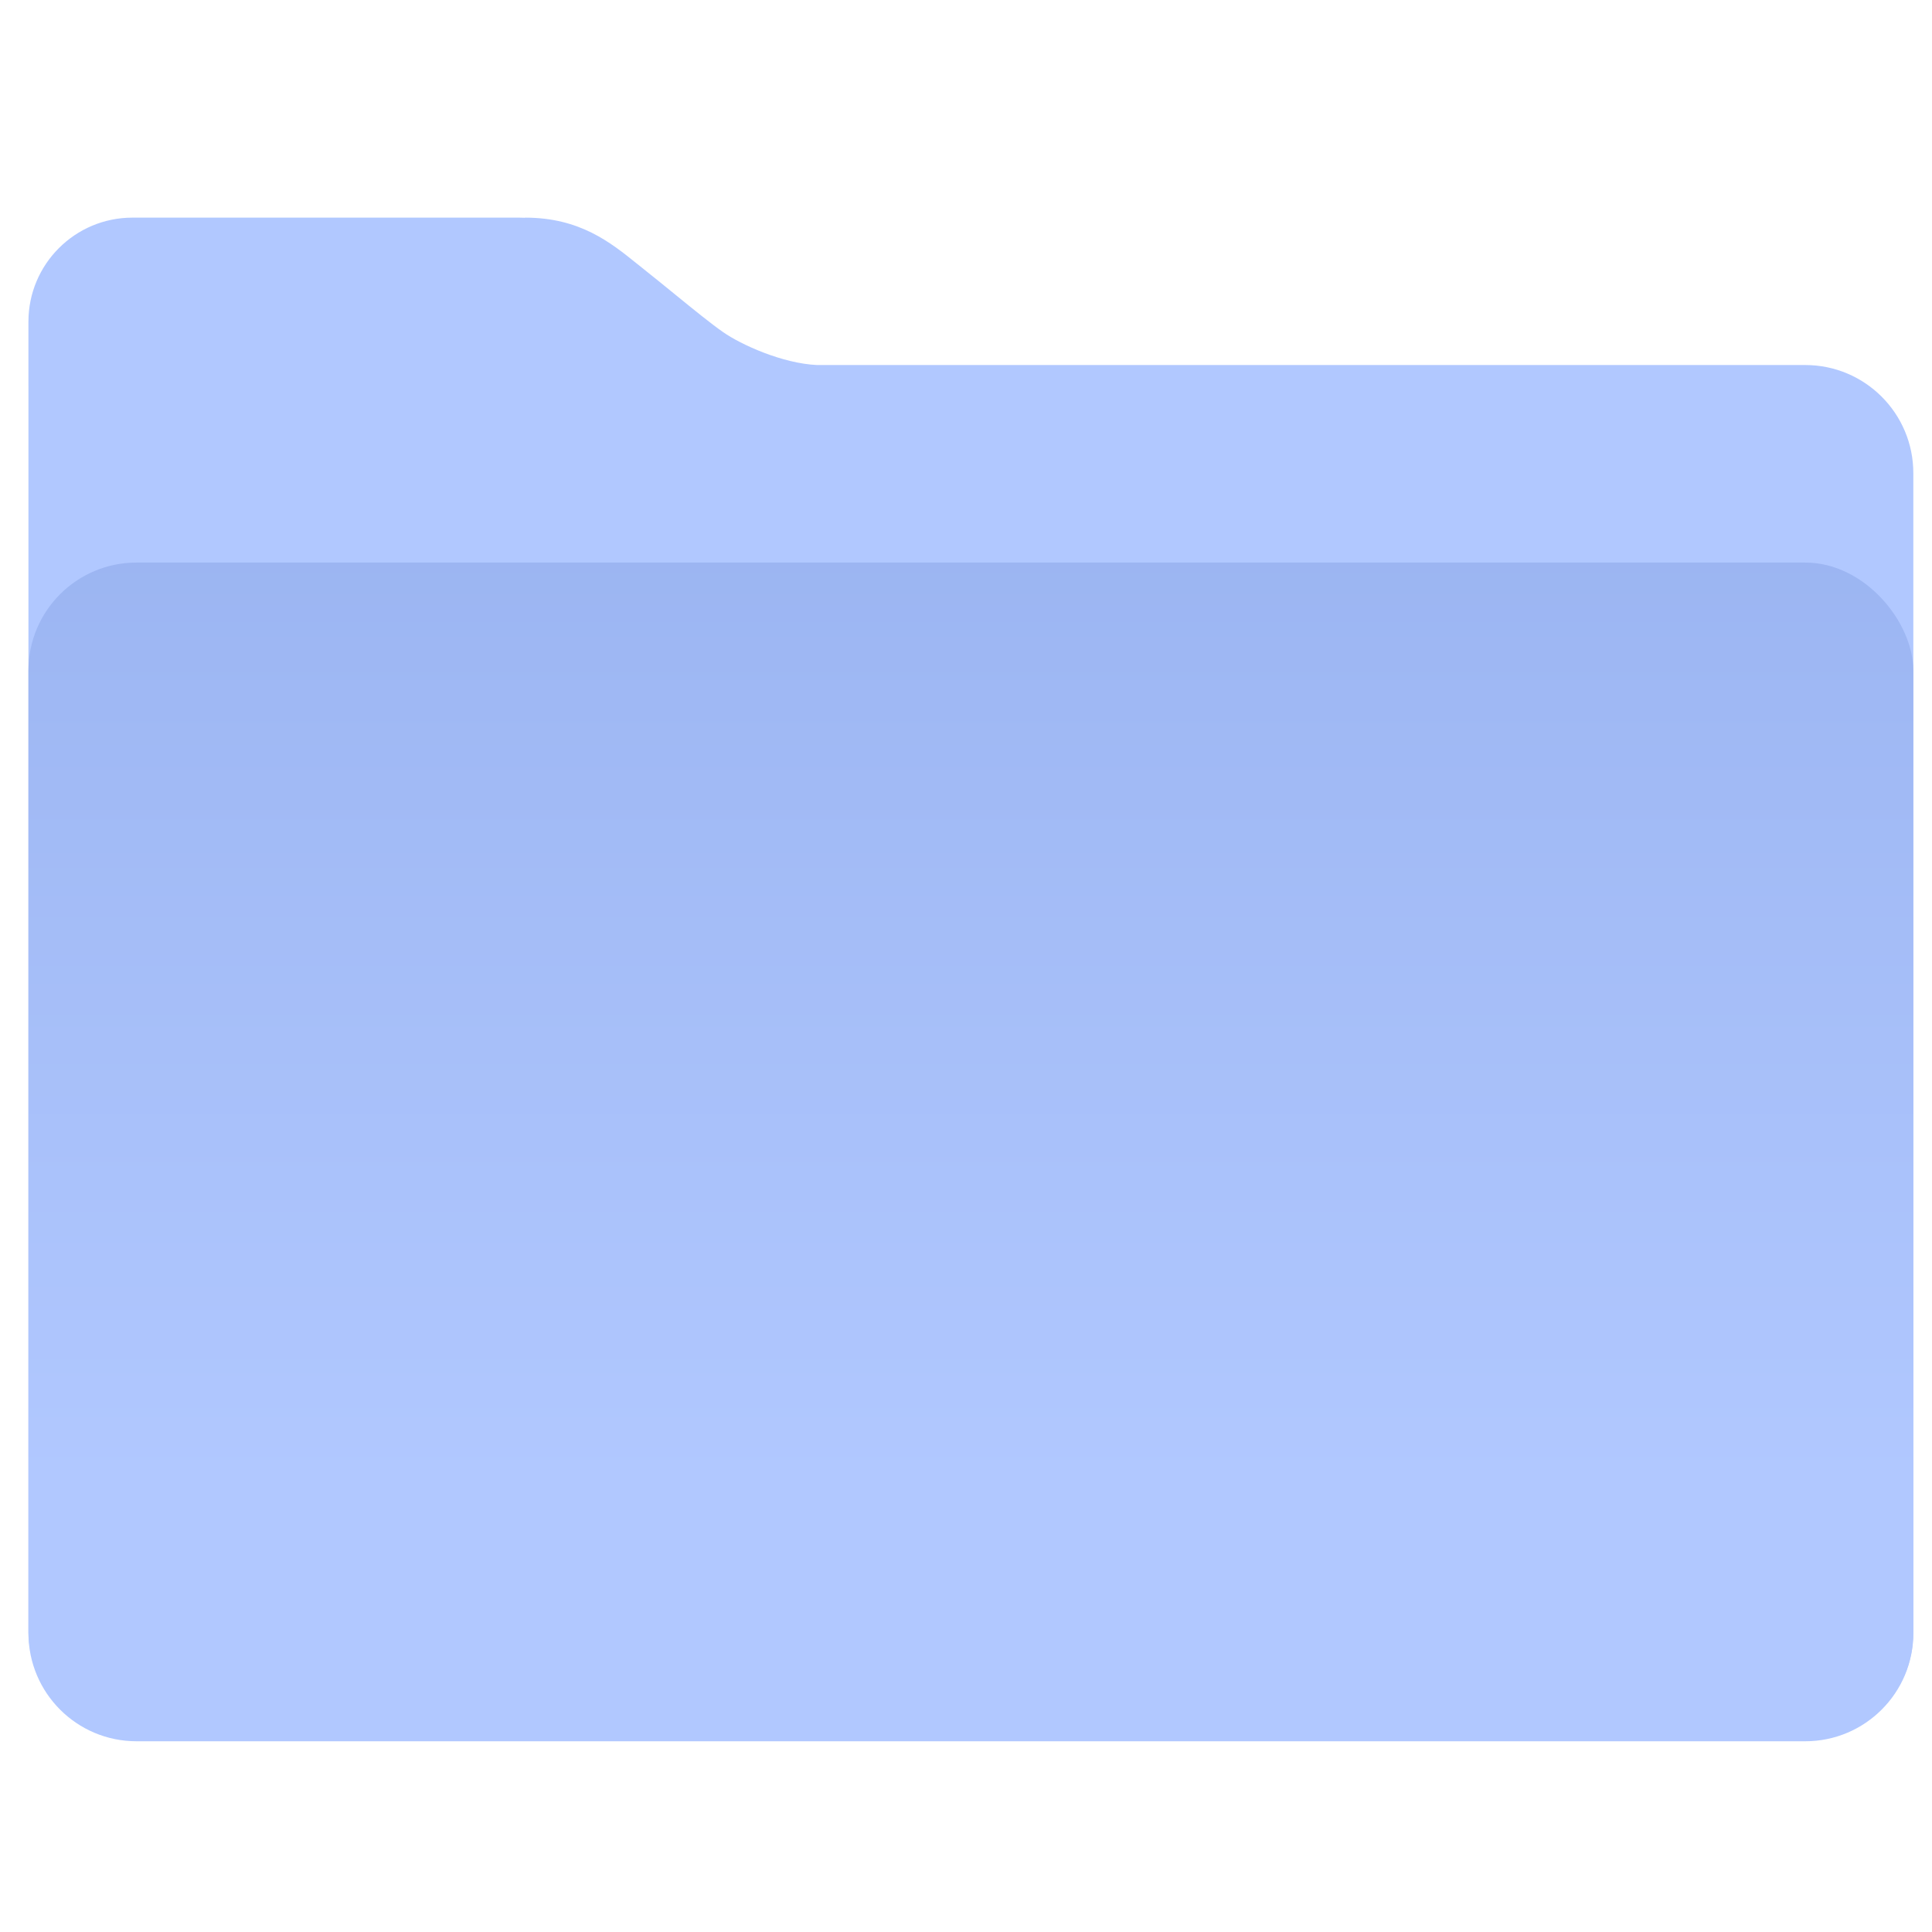 <svg width="130" height="130" viewBox="0 0 130 130" fill="none" xmlns="http://www.w3.org/2000/svg">
<path fill-rule="evenodd" clip-rule="evenodd" d="M48.647 22.342C49.876 23.202 52.665 24.46 54.981 24.562H121.472C125.488 24.562 128.743 27.817 128.743 31.833V109.896C128.743 113.911 125.488 117.166 121.472 117.166H9.184C5.169 117.166 1.914 113.911 1.914 109.896V26.058C1.913 26.031 1.913 26.004 1.913 25.976V21.644C1.913 17.778 5.047 14.644 8.913 14.644H34.952C35.079 14.644 35.206 14.647 35.331 14.654V14.644C39.014 14.644 41.077 16.307 42.885 17.765C43.041 17.891 43.196 18.015 43.35 18.137C44.081 18.718 44.794 19.299 45.468 19.848L45.469 19.849C46.71 20.86 47.817 21.761 48.647 22.342Z" fill="#B1C8FF"/>
<rect x="1.913" y="37.854" width="126.829" height="79.268" rx="7.271" fill="url(#paint0_linear_4520_1314)"/>
<defs>
<linearGradient id="paint0_linear_4520_1314" x1="65.328" y1="0.598" x2="65.328" y2="99.684" gradientUnits="userSpaceOnUse">
<stop stop-color="#8FAAEA"/>
<stop offset="1" stop-color="#B1C8FF"/>
</linearGradient>
</defs>
</svg>

